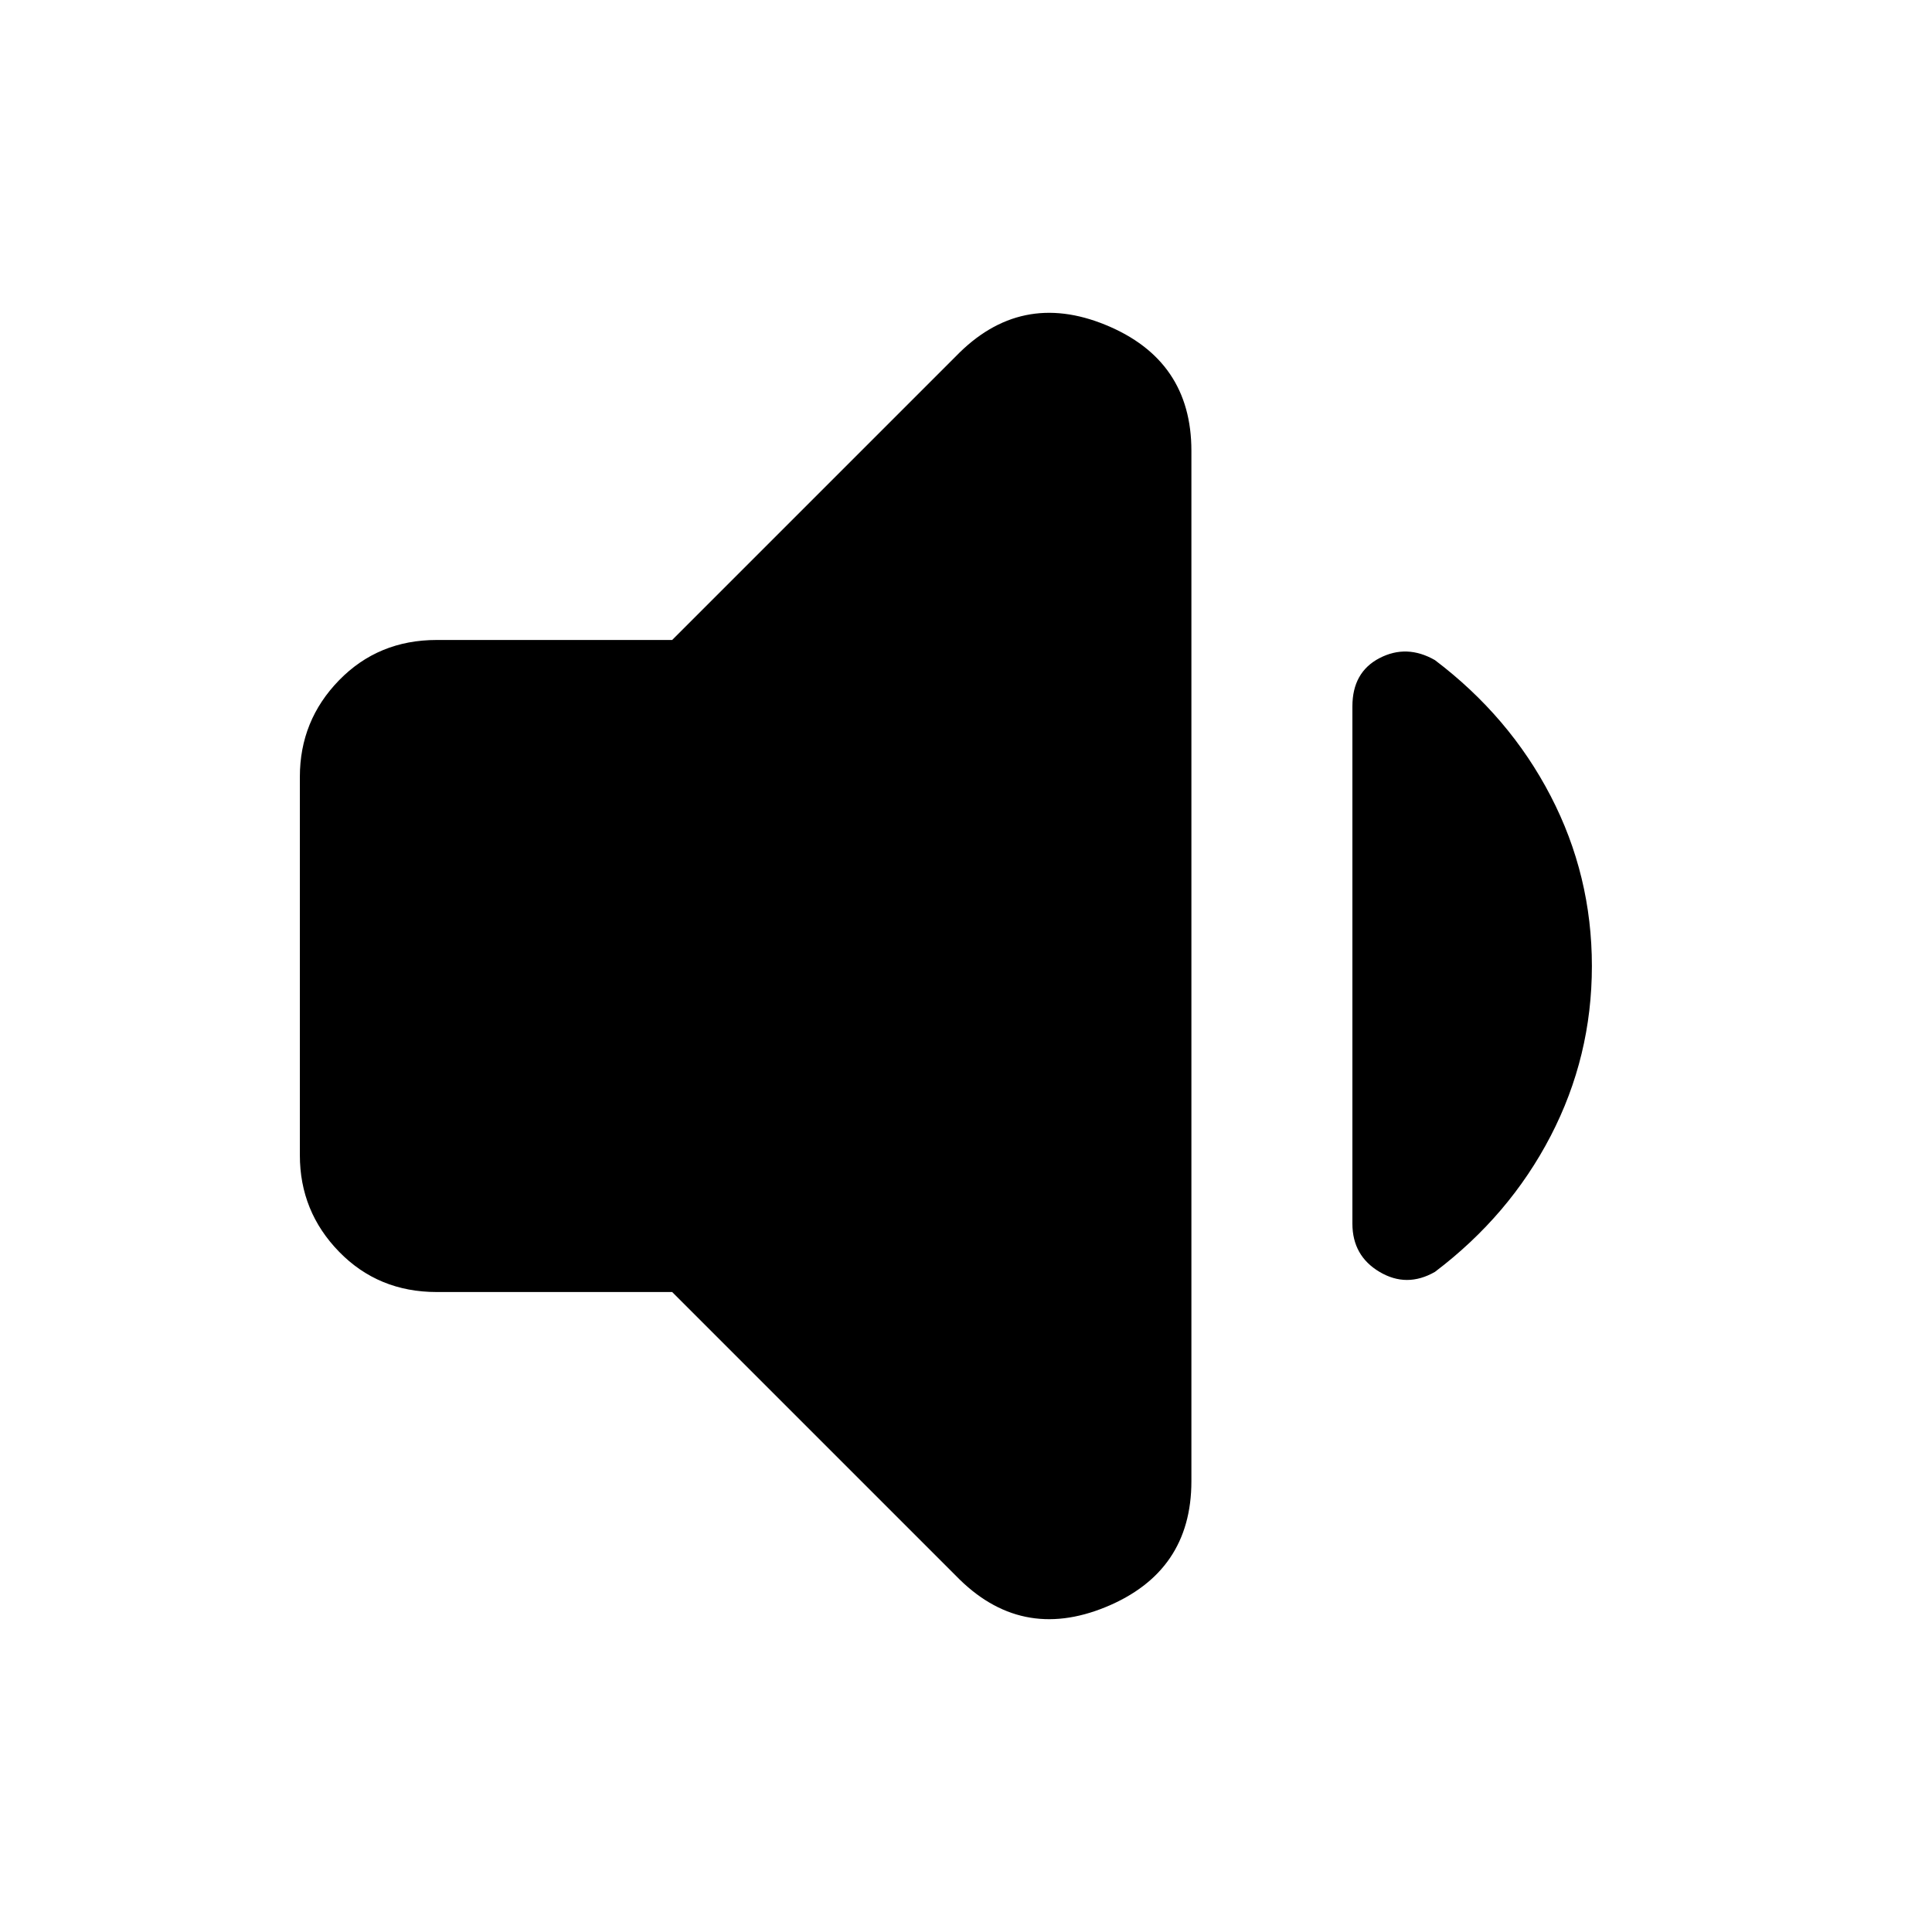 <svg xmlns="http://www.w3.org/2000/svg" height="24" viewBox="0 -960 960 960" width="24"><path d="M334-318H217q-29 0-48.5-20T149-386v-188q0-28 19.5-48t48.5-20h117l141-141q32-33 74.5-15.5T592-736v512q0 45-42.5 62.5T475-177L334-318Zm457-162q0 45-20.5 84.5T713-328q-14 8-27.5 0T672-352v-257q0-17 13.5-24t27.5 1q37 28 57.5 67.5T791-480Z"/></svg>